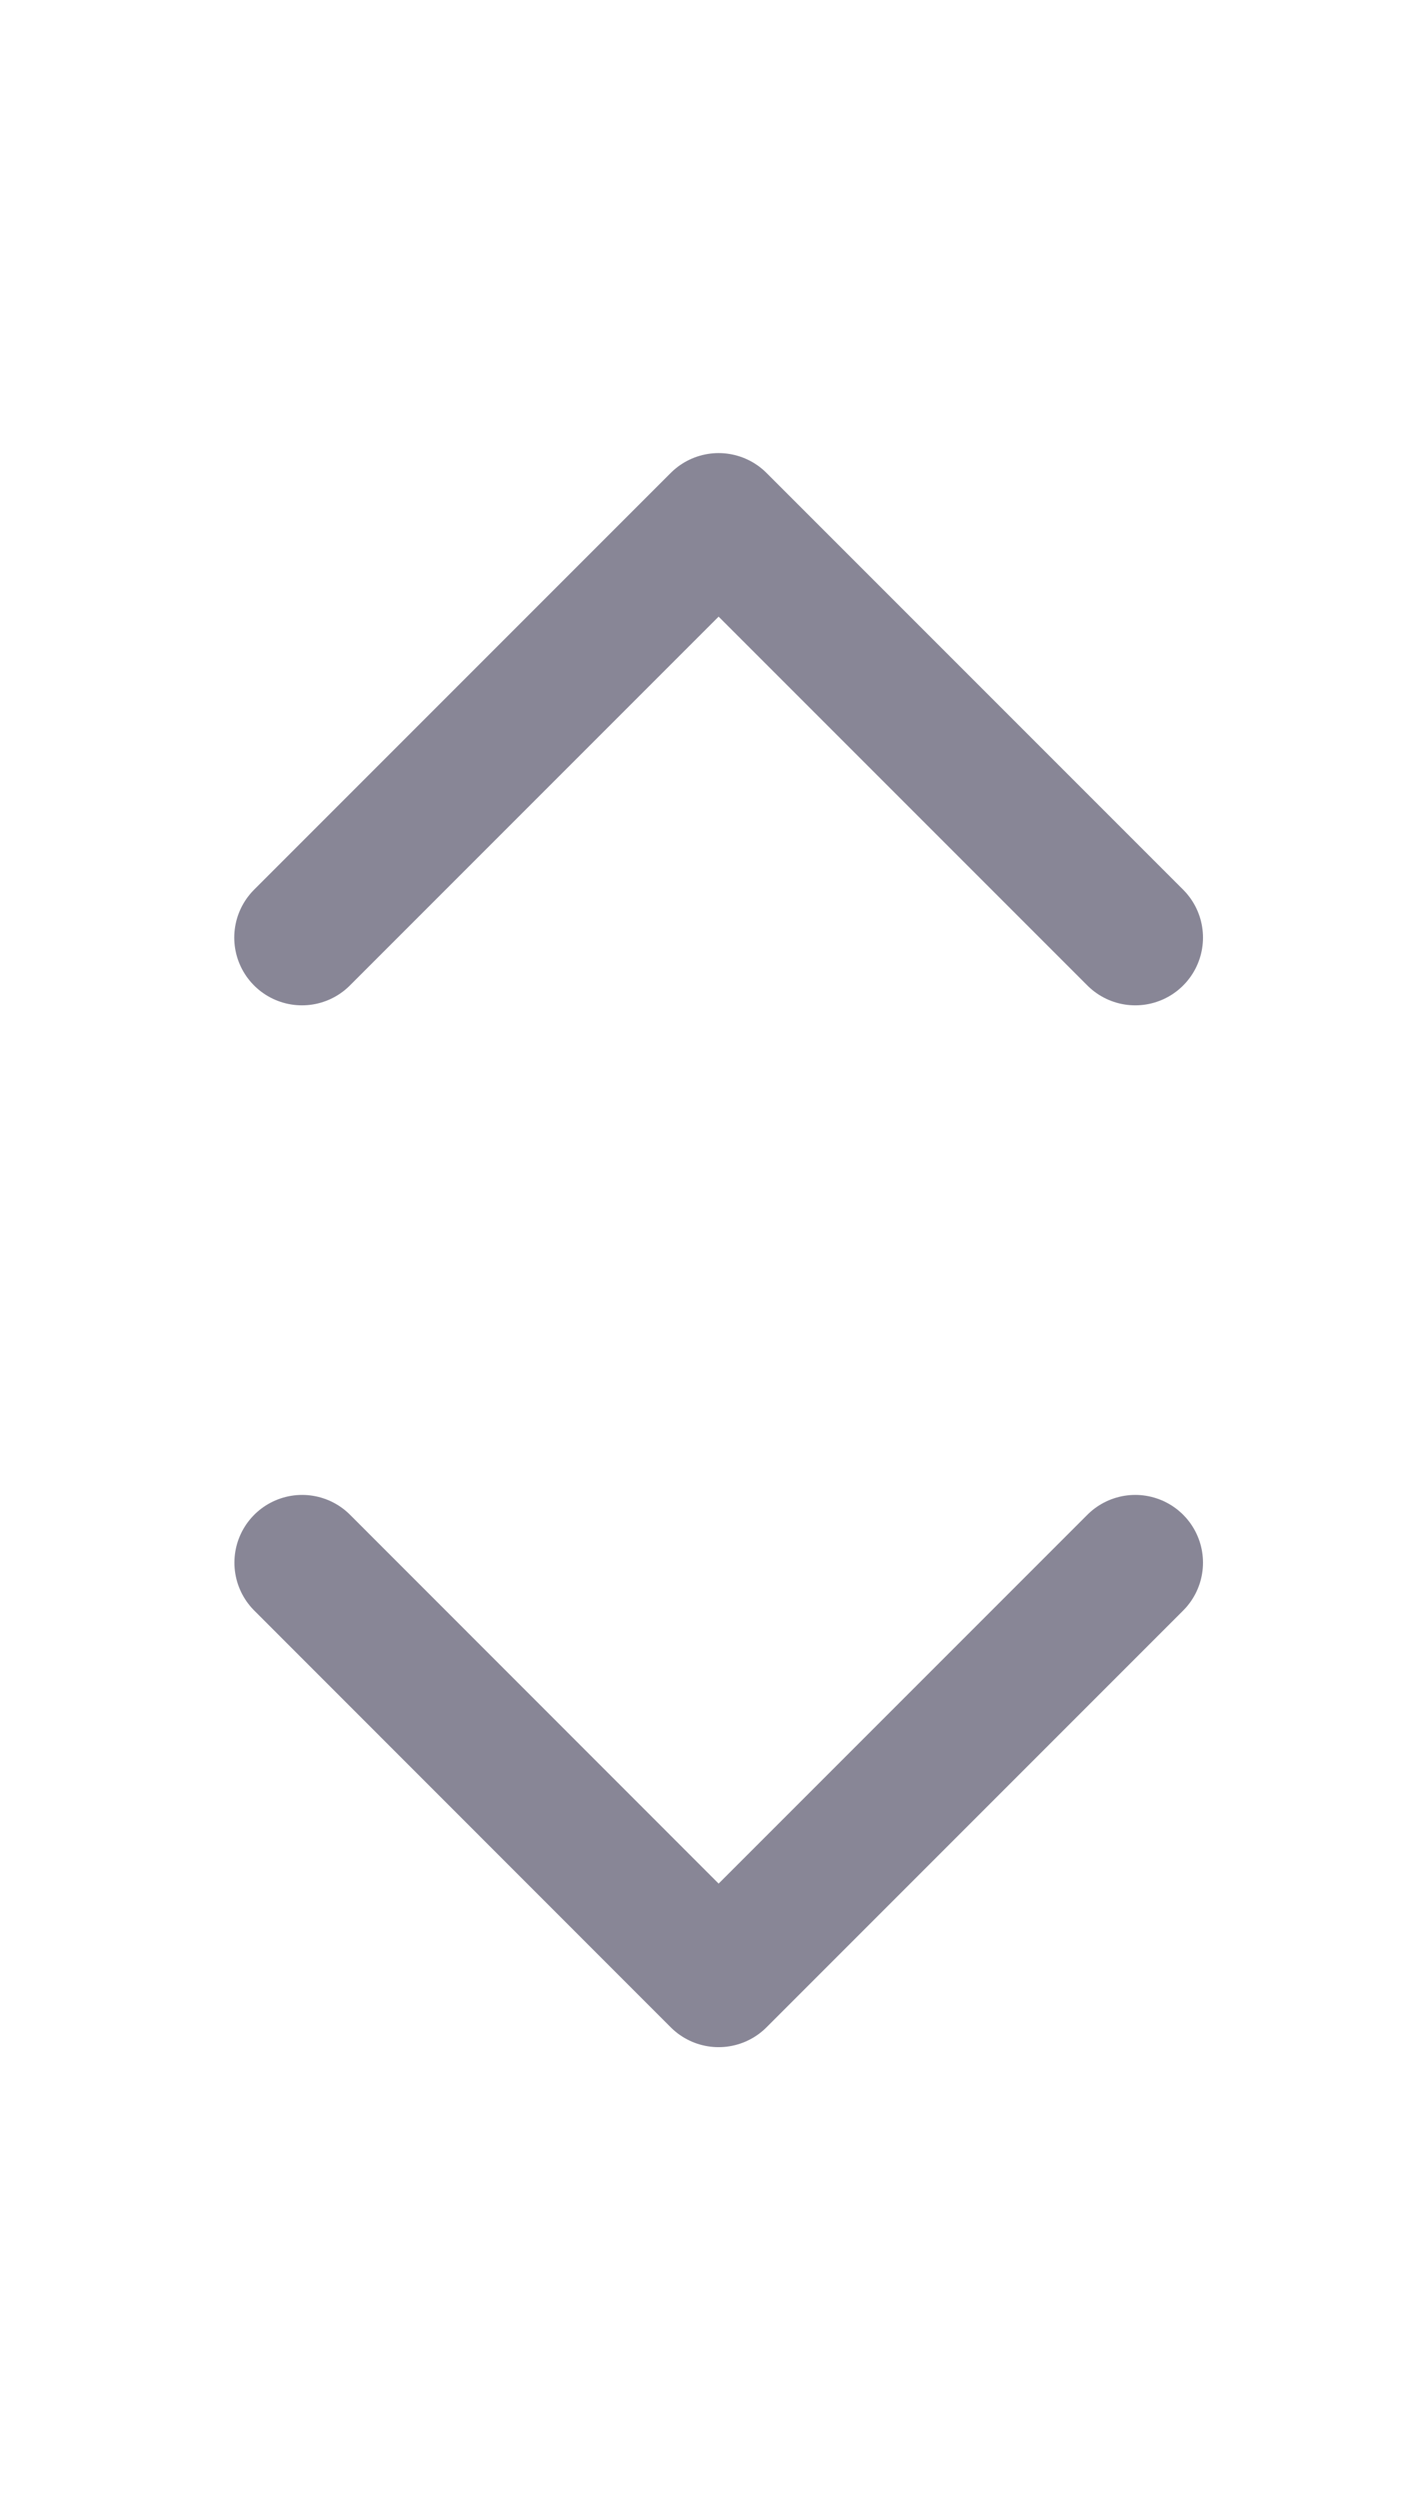 <svg width="9" height="16" viewBox="0 0 9 16" fill="none" xmlns="http://www.w3.org/2000/svg">
<path d="M1.934 10L4.6 12.667L7.267 10" stroke="#888696" stroke-width="0.867" stroke-linecap="round" stroke-linejoin="round"/>
<path d="M7.267 6L4.6 3.333L1.933 6" stroke="#888696" stroke-width="0.867" stroke-linecap="round" stroke-linejoin="round"/>
</svg>
